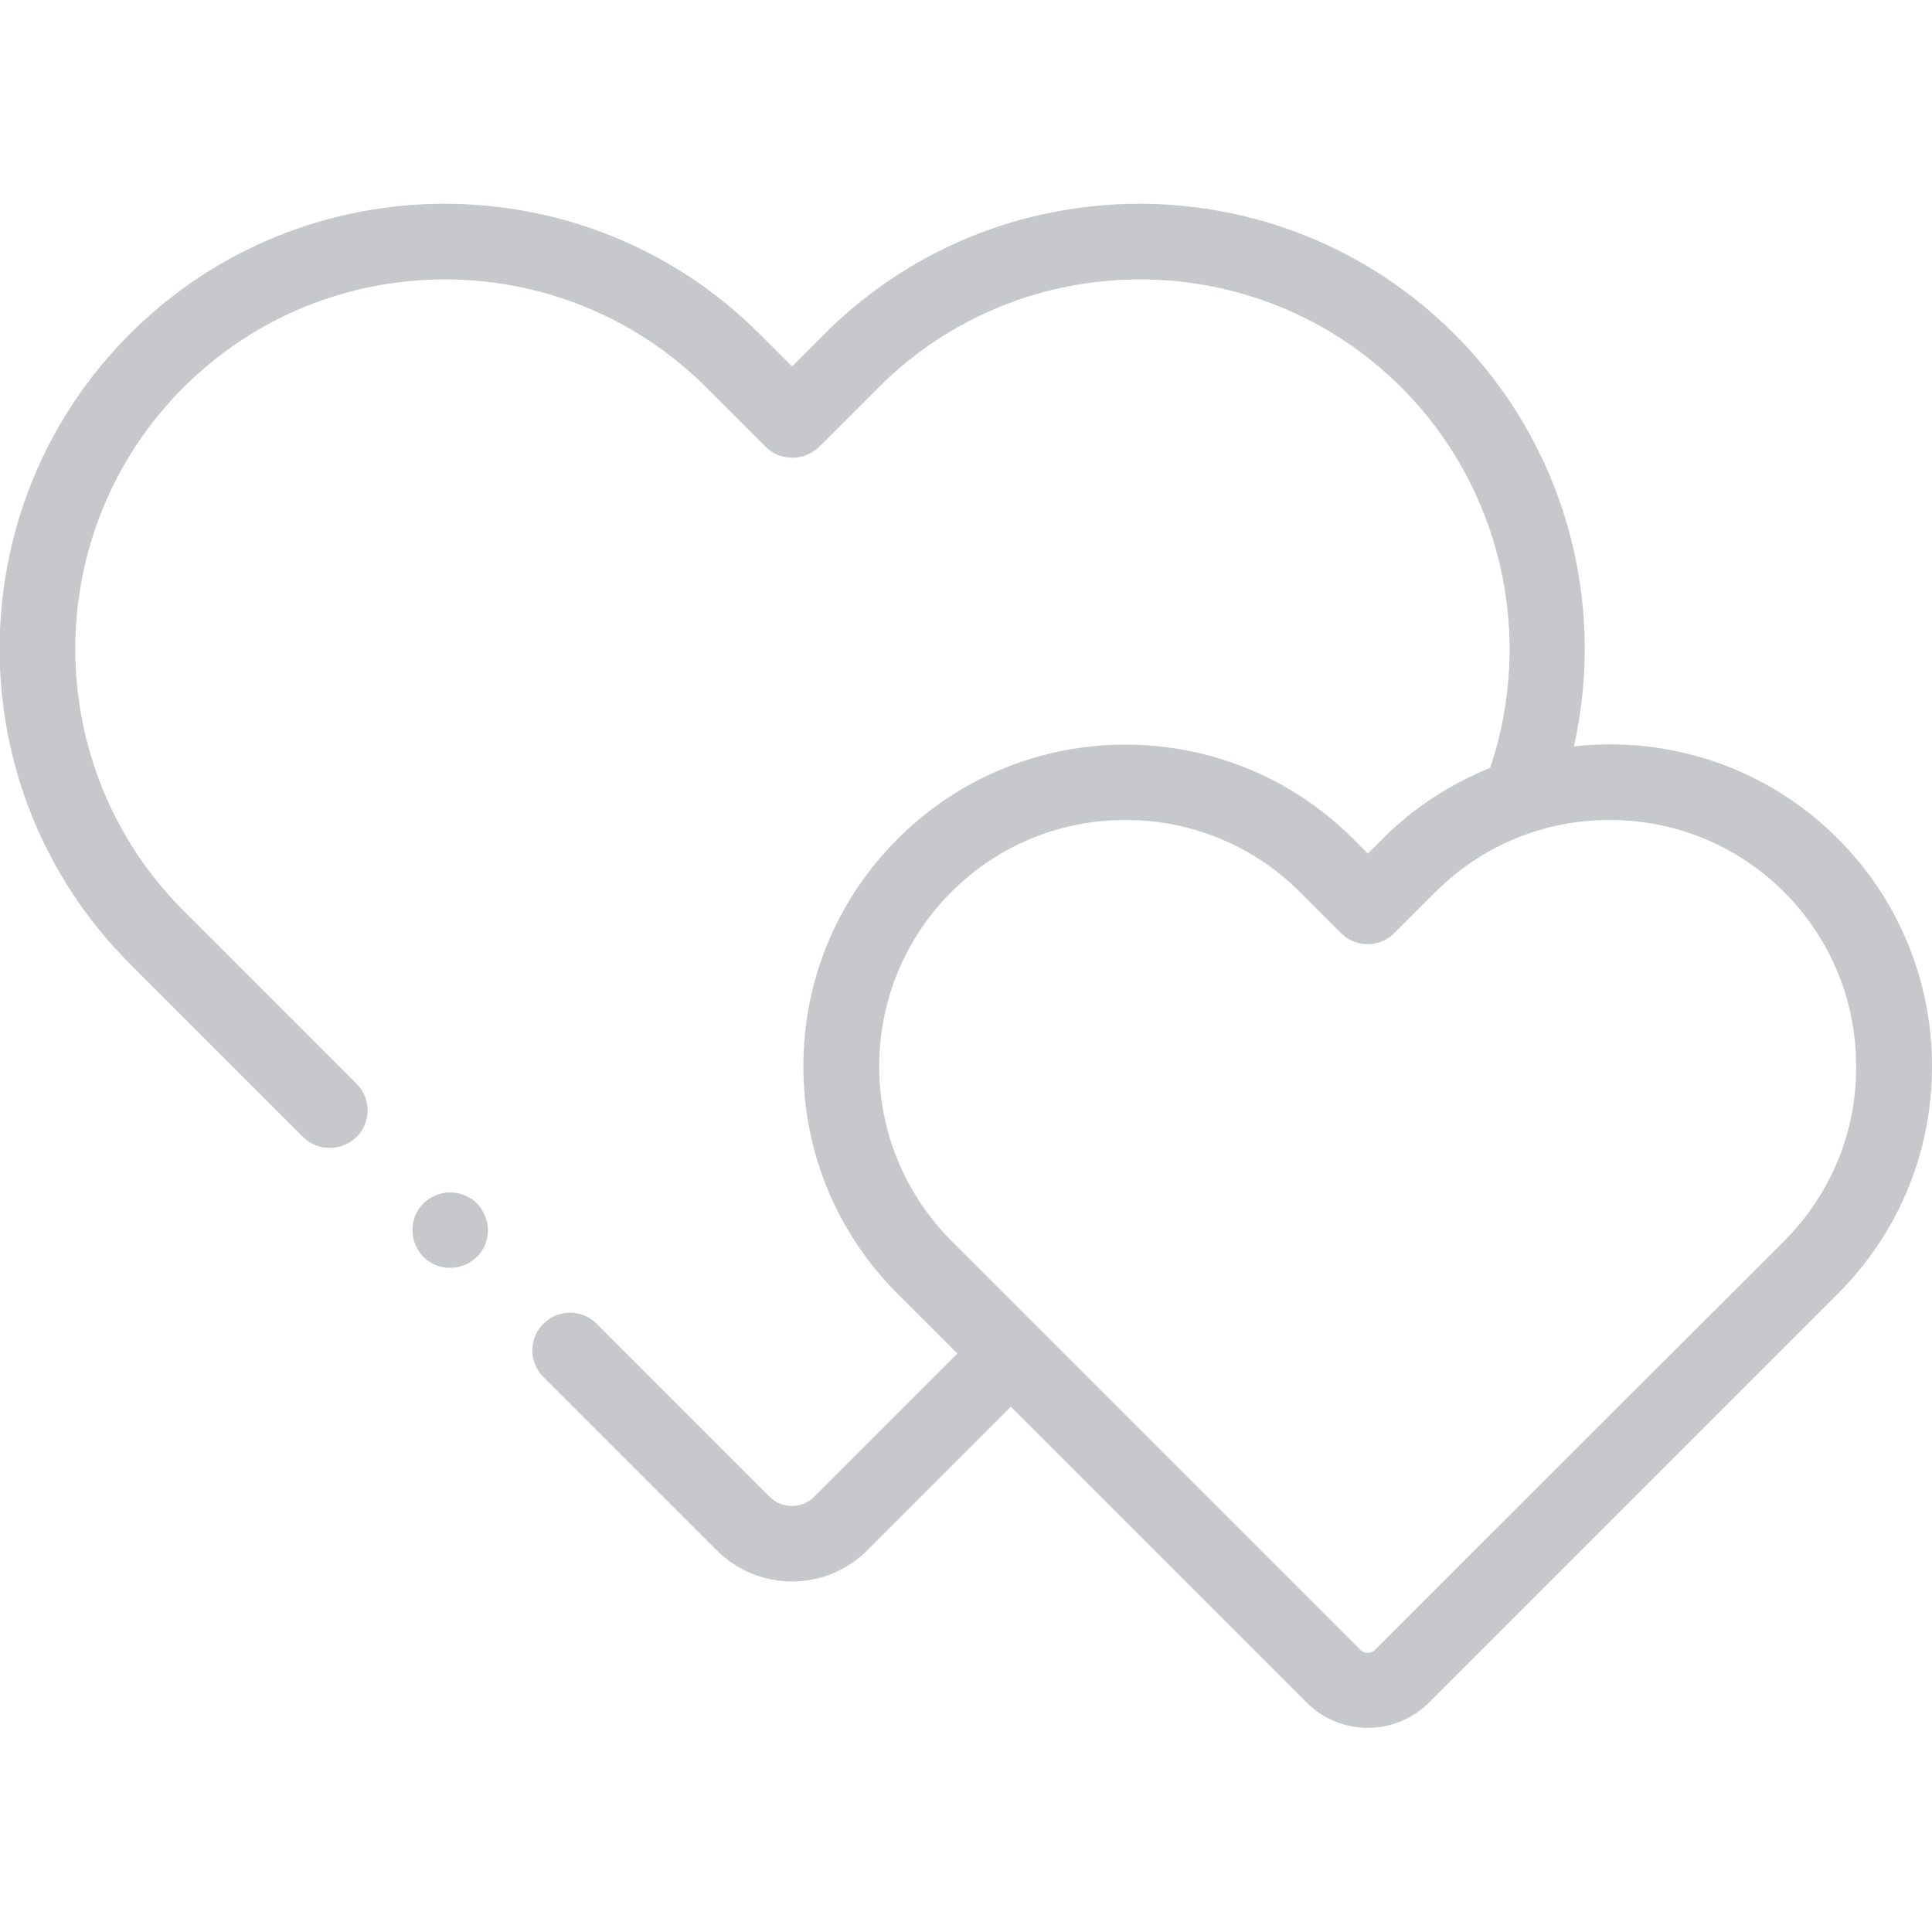 <?xml version="1.0" encoding="utf-8"?>
<!-- Generator: Adobe Illustrator 21.0.0, SVG Export Plug-In . SVG Version: 6.00 Build 0)  -->
<svg version="1.1" id="Capa_1" xmlns="http://www.w3.org/2000/svg" xmlns:xlink="http://www.w3.org/1999/xlink" x="0px" y="0px"
	 viewBox="0 0 512 512" style="enable-background:new 0 0 512 512;" xml:space="preserve">
<style type="text/css">
	.st0{fill:#C7C8CC;}
</style>
<g id="XMLID_2368_">
	<g id="XMLID_192_">
		<path id="XMLID_201_" class="st0" d="M487,222.2c-19.1-19.1-45-27.2-69.9-24.4c8.8-39.1-2.8-80.5-31.7-109.3
			c-46-46-120.9-46-166.9,0l-8.6,8.6l-8.6-8.6c-46-46-120.9-46-166.9,0c-46,46-46,120.9,0,166.9l45.9,45.9c2,2,4.5,2.9,7.1,2.9
			s5.1-1,7.1-2.9c3.9-3.9,3.9-10.2,0-14.1l-45.9-45.9c-38.2-38.2-38.2-100.4,0-138.6c38.2-38.2,100.4-38.2,138.6,0l15.7,15.7
			c1.9,1.9,4.4,2.9,7.1,2.9c2.7,0,5.2-1.1,7.1-2.9l15.7-15.7c38.2-38.2,100.4-38.2,138.6,0c26.4,26.4,35.4,65.6,23.5,100.8
			c-10.4,4.2-20.1,10.4-28.5,18.8l-3.9,3.9l-3.9-3.9c-33.3-33.3-87.4-33.3-120.7,0c-16.1,16.1-25,37.5-25,60.3
			c0,22.8,8.9,44.2,25,60.3l15.8,15.8l-38,38c-3.2,3.2-8.5,3.2-11.7,0l-45.9-45.9c-3.9-3.9-10.2-3.9-14.1,0
			c-3.9,3.9-3.9,10.2,0,14.1l45.9,45.9c5.5,5.5,12.7,8.3,20,8.3s14.5-2.8,20-8.3l38-38l78.5,78.5c4.4,4.4,10.3,6.6,16.1,6.6
			c5.8,0,11.6-2.2,16.1-6.6L487,342.9c16.1-16.1,25-37.5,25-60.3C512,259.8,503.1,238.3,487,222.2L487,222.2z M472.9,328.8
			L364.4,437.2c-1.1,1.1-2.8,1.1-3.9,0L252.1,328.8C239.8,316.4,233,300,233,282.6c0-17.4,6.8-33.9,19.1-46.2
			c12.3-12.3,28.7-19.1,46.2-19.1c17.4,0,33.9,6.8,46.2,19.1l10.9,10.9c3.9,3.9,10.2,3.9,14.1,0l10.9-10.9
			c12.3-12.3,28.7-19.1,46.2-19.1c17.4,0,33.9,6.8,46.2,19.1c12.3,12.3,19.1,28.7,19.1,46.2C492,300,485.2,316.4,472.9,328.8
			L472.9,328.8z"/>
		<path id="XMLID_202_" class="st0" d="M119.3,316c-2.6,0-5.2,1.1-7.1,2.9c-1.9,1.9-2.9,4.4-2.9,7.1c0,2.6,1.1,5.2,2.9,7.1
			c1.9,1.9,4.5,2.9,7.1,2.9c2.6,0,5.2-1.1,7.1-2.9c1.9-1.9,2.9-4.4,2.9-7.1c0-2.6-1.1-5.2-2.9-7.1C124.5,317.1,121.9,316,119.3,316z
			"/>
	</g>
</g>
</svg>
